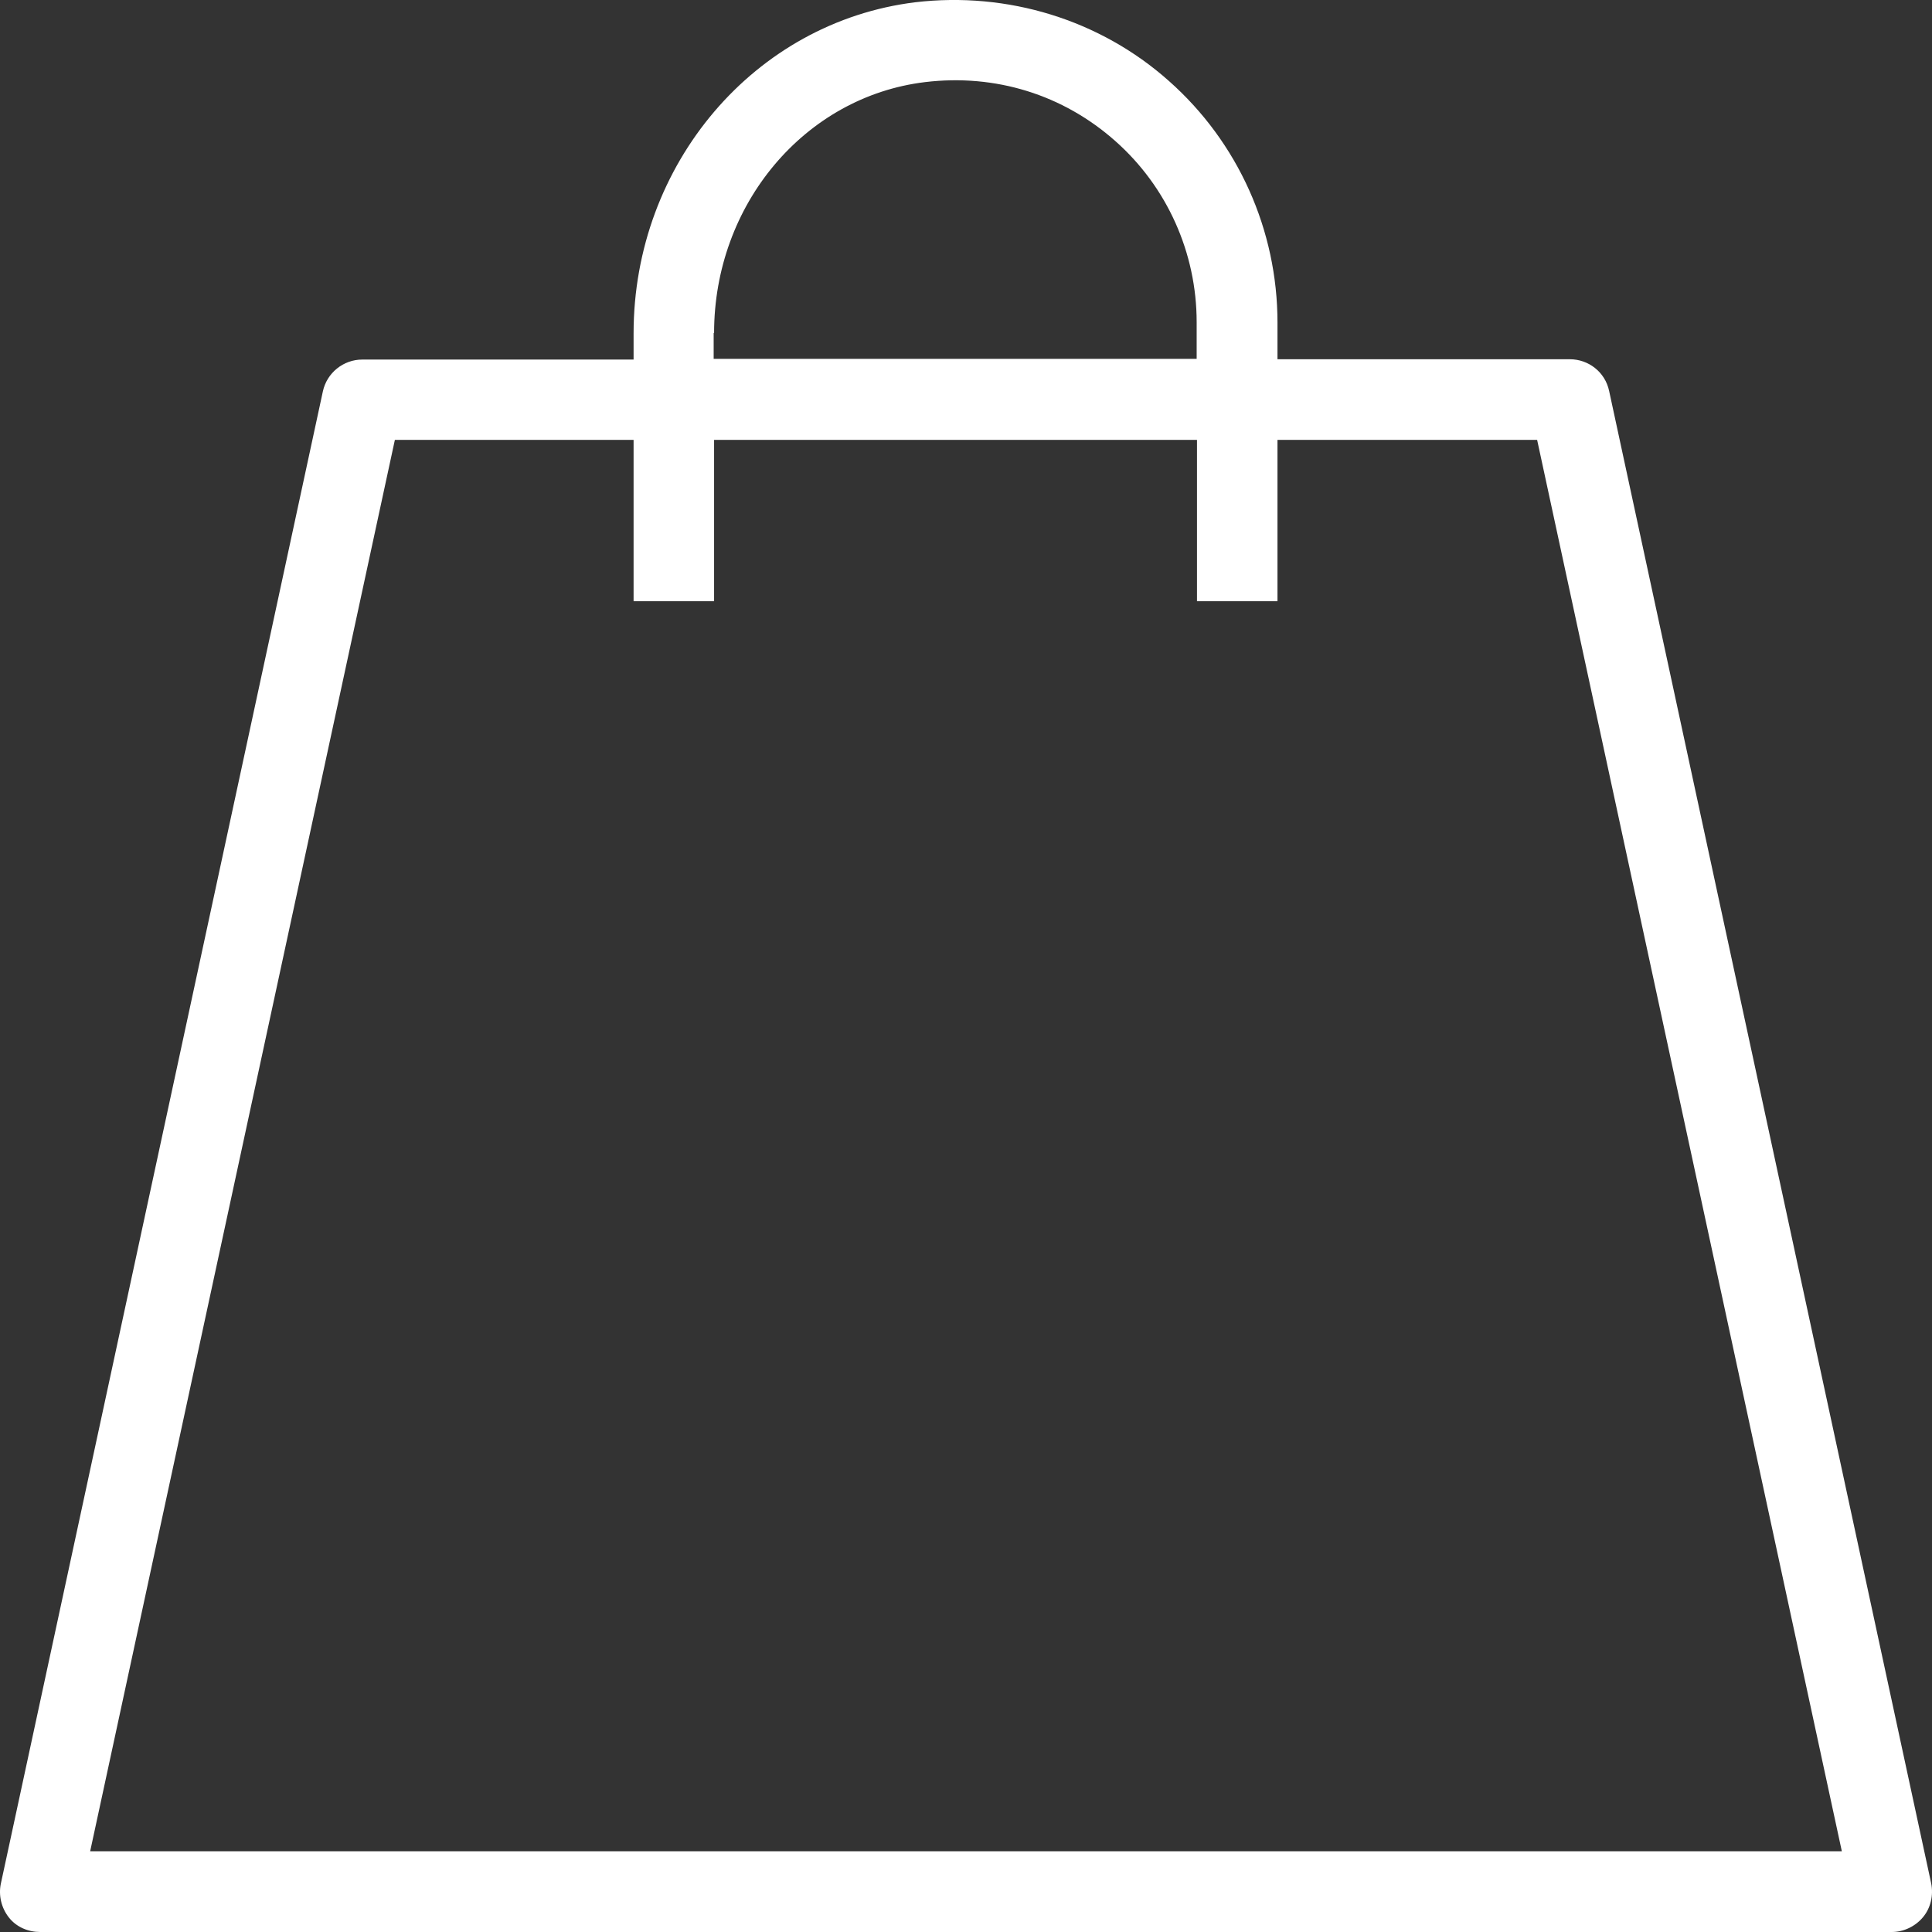 <svg width="18" height="18" viewBox="0 0 18 18" fill="none" xmlns="http://www.w3.org/2000/svg">
<rect x="0" y="0" width="18" height="18" fill="#333333" stroke="none"/>
<path id="Vector" d="M14.625 3.347H11.902V3.005C11.902 2.144 11.535 1.325 10.89 0.754C10.249 0.183 9.386 -0.08 8.528 0.021C7.031 0.205 5.903 1.528 5.903 3.106V3.35H3.375C3.199 3.35 3.045 3.474 3.008 3.647L0.008 17.549C-0.015 17.658 0.012 17.775 0.083 17.865C0.154 17.955 0.263 18 0.375 18H17.625C17.737 18 17.846 17.947 17.917 17.861C17.988 17.775 18.015 17.658 17.992 17.545L14.992 3.643C14.955 3.467 14.801 3.347 14.625 3.347ZM6.653 3.102C6.653 1.907 7.496 0.901 8.618 0.765C9.274 0.686 9.904 0.882 10.391 1.314C10.875 1.742 11.149 2.358 11.149 3.001V3.343H6.649V3.102H6.653ZM0.84 17.248L3.679 4.098H5.903V5.601H6.653V4.098H11.152V5.601H11.902V4.098H14.321L17.16 17.248H0.84Z" fill="white"/>
</svg>
